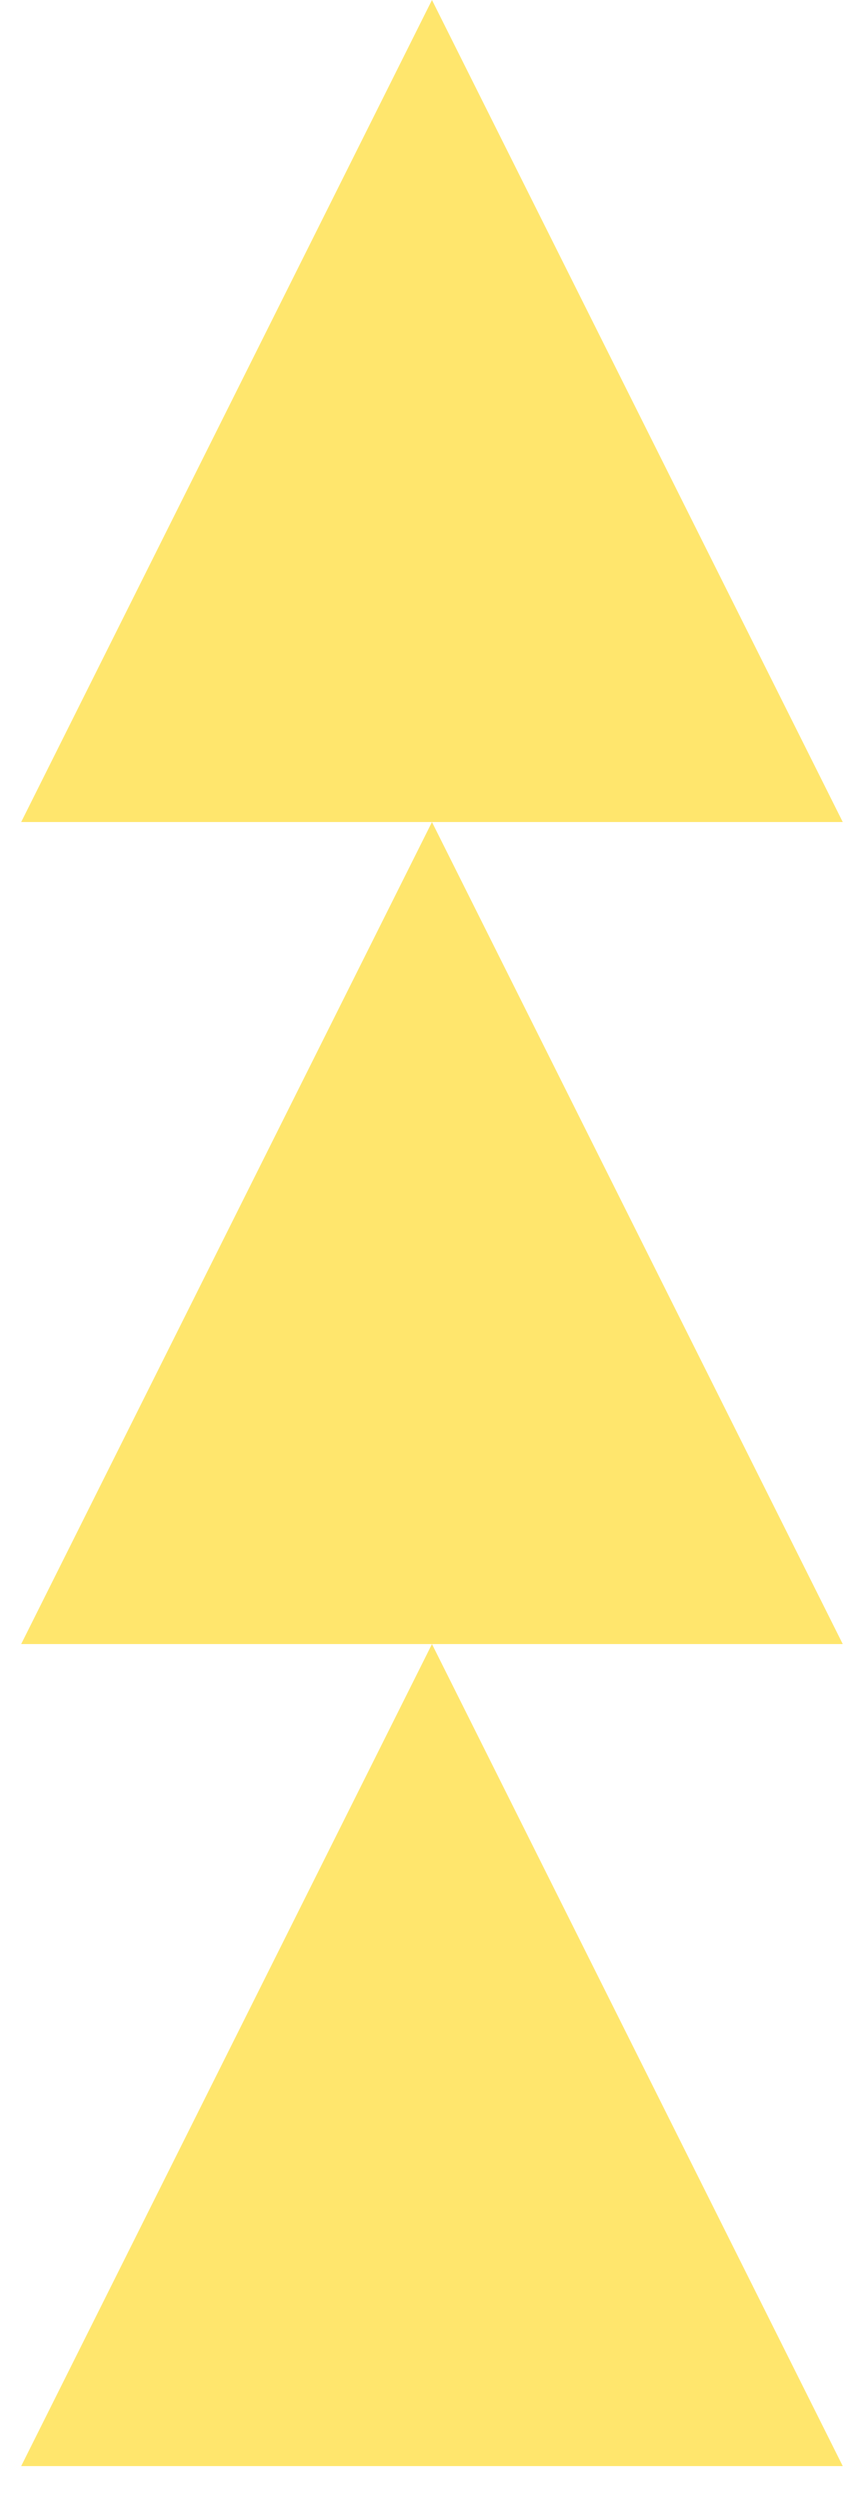 <svg width="20" height="59" viewBox="0 0 20 59" fill="none" xmlns="http://www.w3.org/2000/svg">
<path d="M19.9 58.2H0.5L10.2 38.8L19.9 58.2Z" fill="#FFE66D"/>
<path d="M19.9 38.8H0.5L10.2 19.4L19.9 38.8Z" fill="#FFE66D"/>
<path d="M19.9 19.4H0.5L10.2 0L19.9 19.4Z" fill="#FFE66D"/>
</svg>
